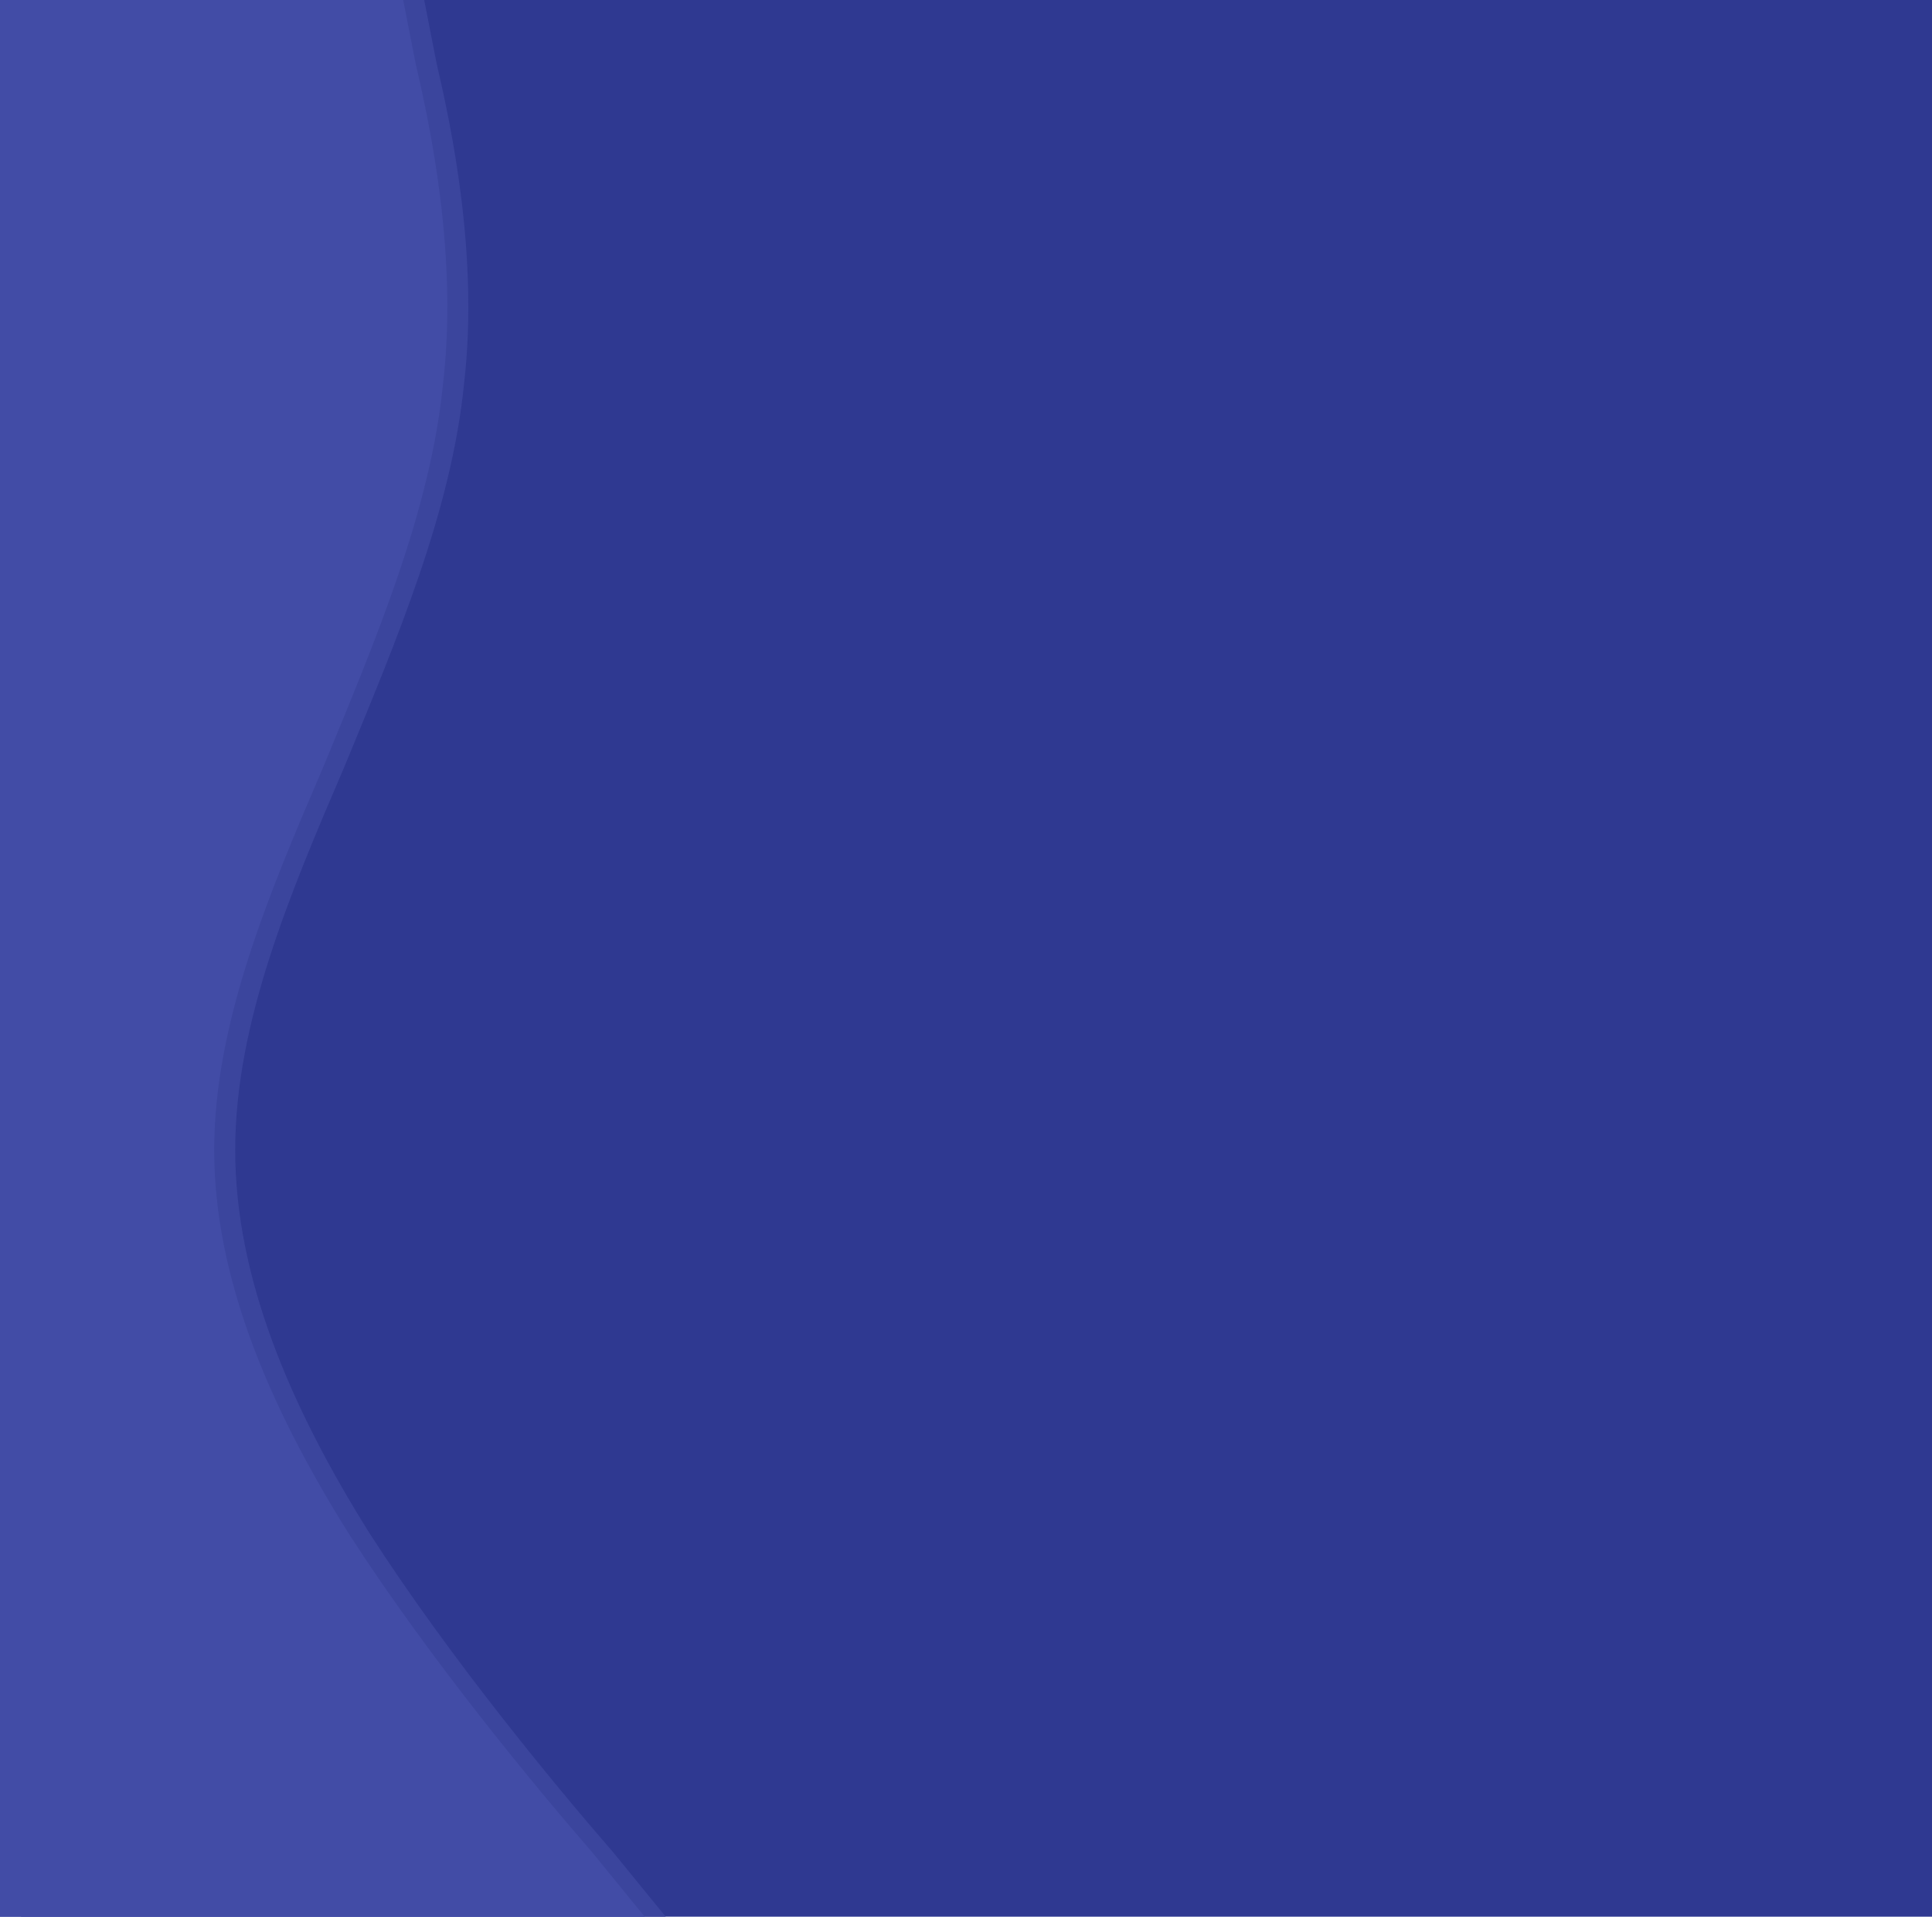 <svg width="1349" height="1338" viewBox="0 0 1349 1338" fill="none" xmlns="http://www.w3.org/2000/svg">
<rect width="1349" height="1338" fill="#2F3991"/>
<path fill-rule="evenodd" clip-rule="evenodd" d="M296.193 -8.22867e-06L304.991 44.948C315.255 88.852 334.317 178.748 324.053 267.6C315.255 356.452 277.131 446.348 240.474 535.2C202.35 624.052 164.226 713.948 164.226 802.8C164.226 891.652 202.35 981.548 258.069 1070.4C315.255 1159.25 390.037 1249.15 428.161 1293.05L464.818 1338L14.663 1338L14.663 1293.05C14.663 1249.15 14.663 1159.25 14.663 1070.4C14.663 981.548 14.663 891.652 14.663 802.8C14.663 713.948 14.663 624.052 14.663 535.2C14.663 446.348 14.663 356.452 14.663 267.6C14.663 178.748 14.663 88.852 14.663 44.948L14.663 -2.1967e-05L296.193 -8.22867e-06Z" fill="#3B459D"/>
<path fill-rule="evenodd" clip-rule="evenodd" d="M281.531 -8.22867e-06L290.329 44.948C300.593 88.852 319.655 178.748 309.391 267.6C300.593 356.452 262.469 446.348 225.811 535.2C187.687 624.052 149.563 713.948 149.563 802.8C149.563 891.652 187.687 981.548 243.407 1070.4C300.593 1159.25 375.374 1249.15 413.498 1293.05L450.156 1338L0 1338L0 1293.05C0 1249.15 0 1159.25 0 1070.4C0 981.548 0 891.652 0 802.8C0 713.948 0 624.052 0 535.2C0 446.348 0 356.452 0 267.6C0 178.748 0 88.852 0 44.948L0 -2.1967e-05L281.531 -8.22867e-06Z" fill="#424CA6"/>
</svg>
